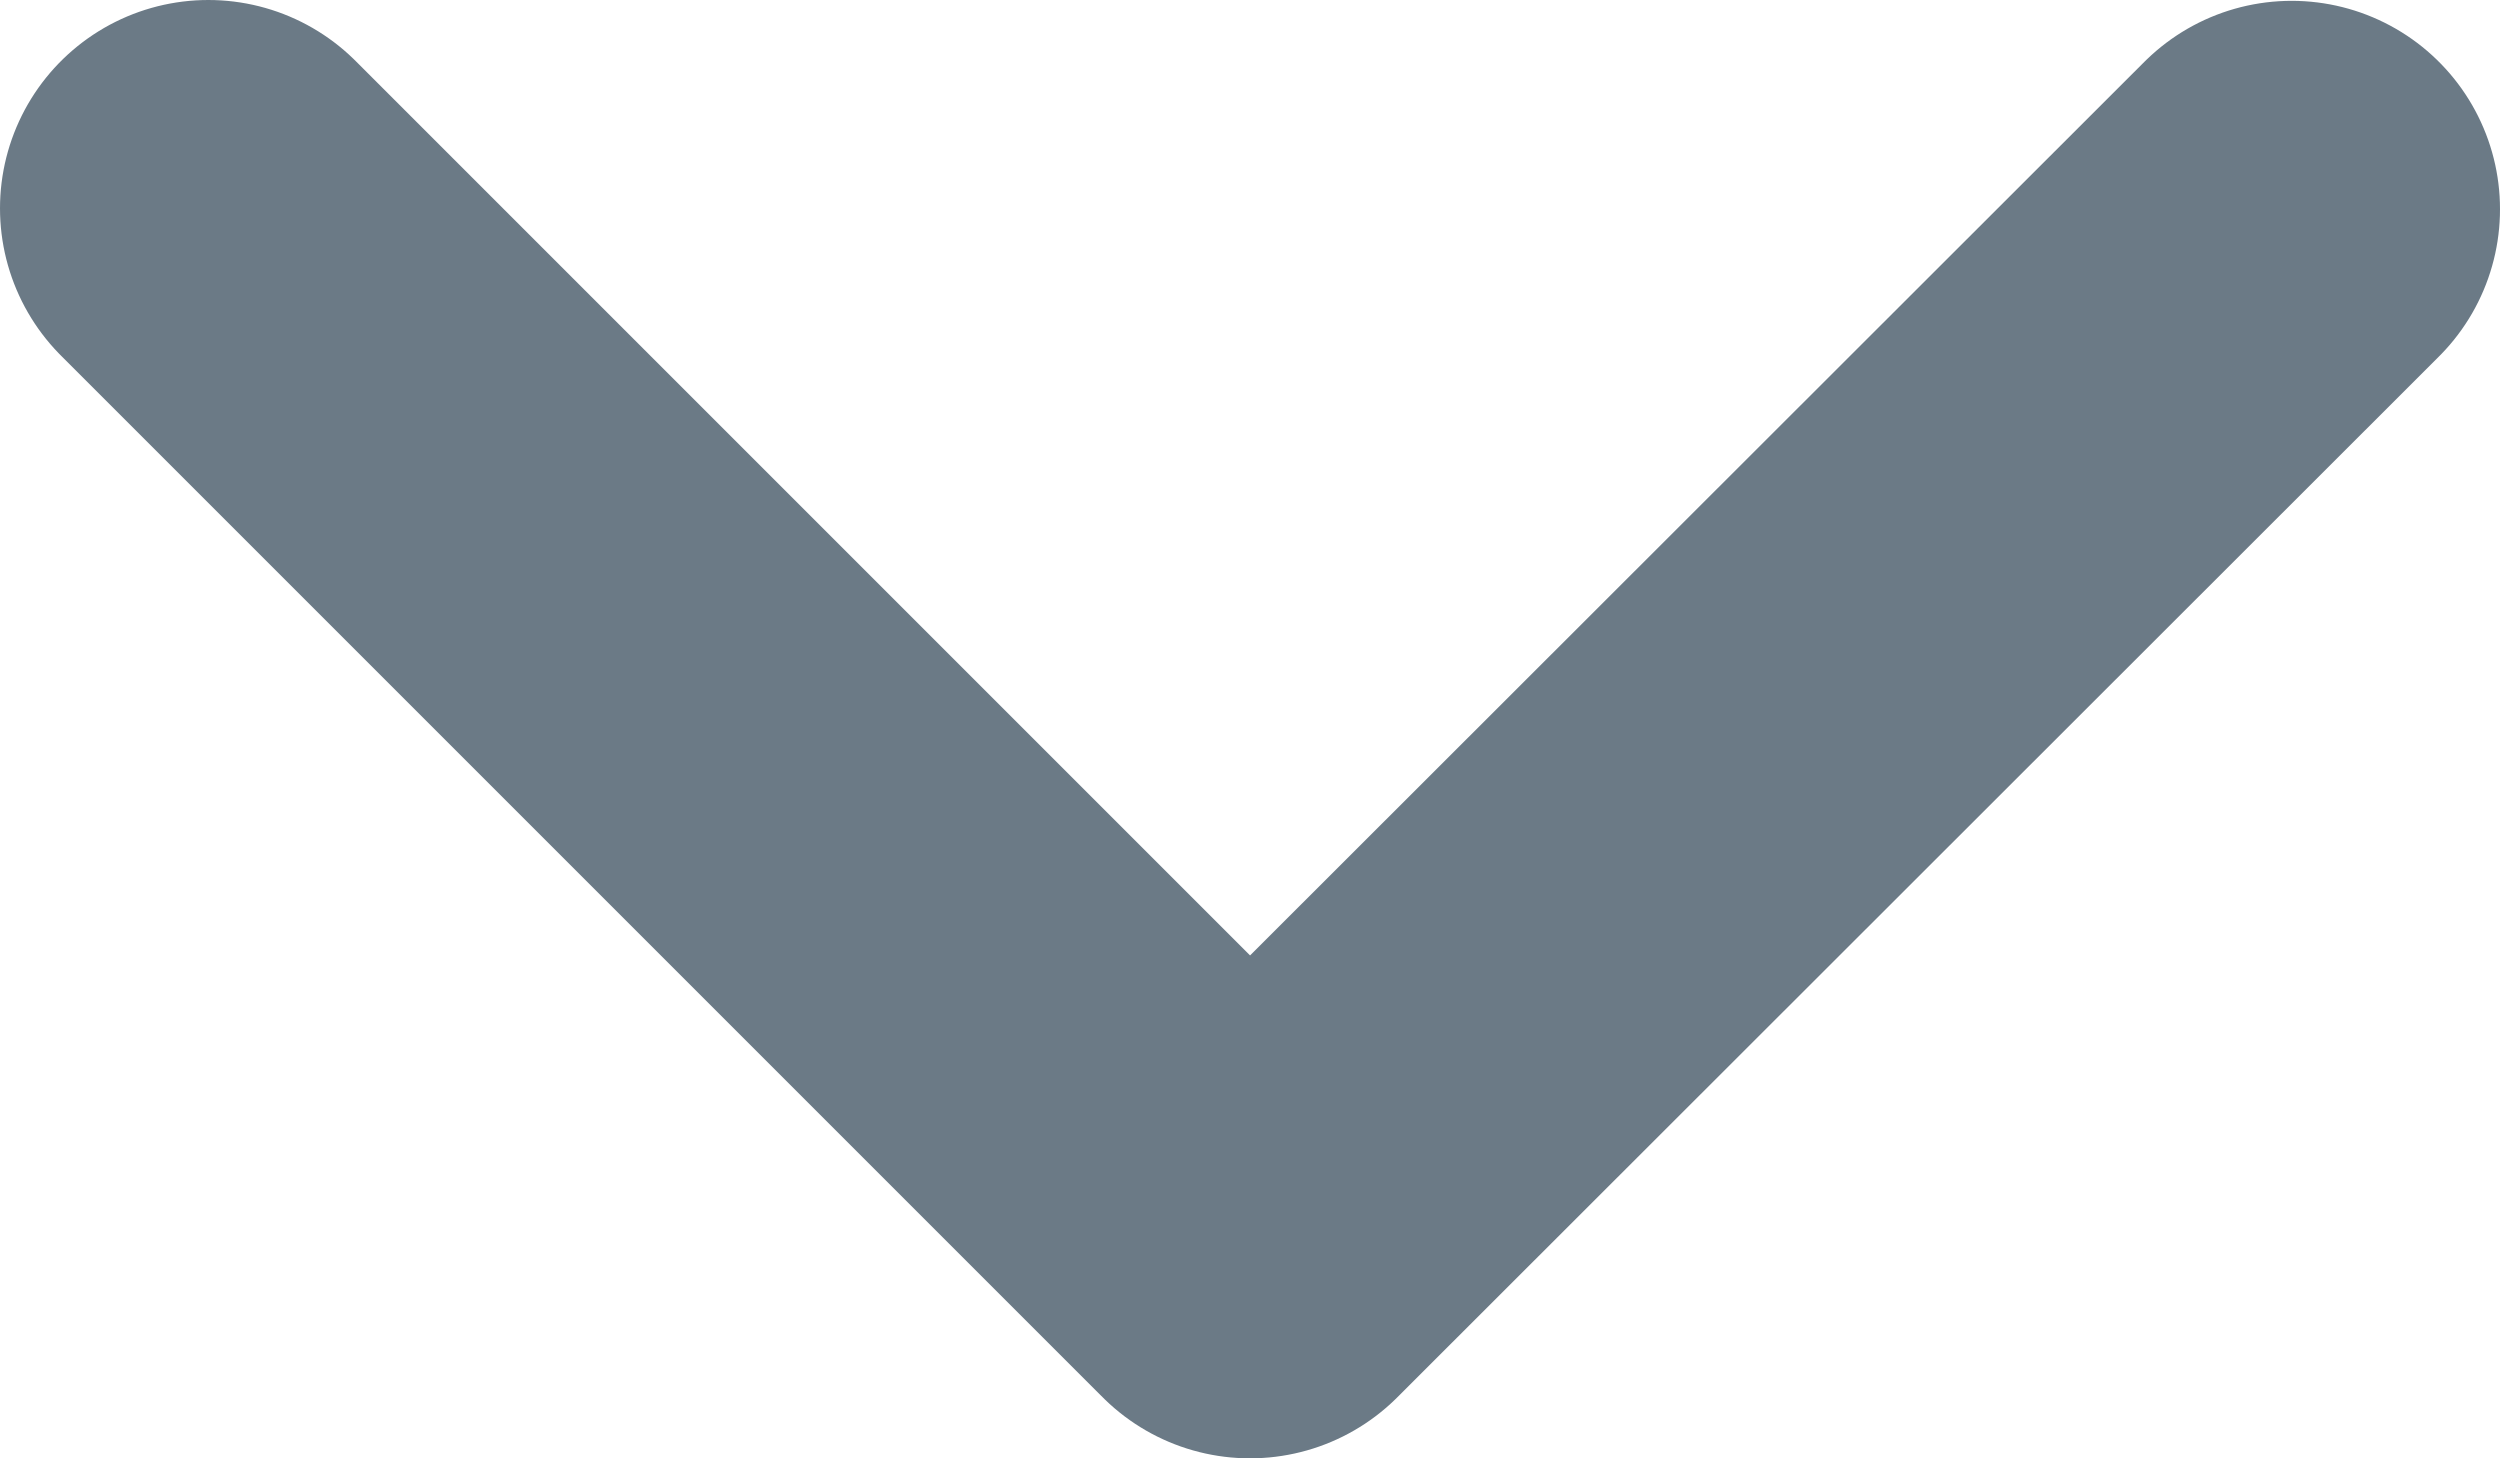<?xml version="1.0" encoding="UTF-8"?>
<svg width="12px" height="7px" viewBox="0 0 12 7" version="1.1" xmlns="http://www.w3.org/2000/svg" xmlns:xlink="http://www.w3.org/1999/xlink">
    <!-- Generator: Sketch 42 (36781) - http://www.bohemiancoding.com/sketch -->
    <title>drop_down_list</title>
    <desc>Created with Sketch.</desc>
    <defs></defs>
    <g id="Symbols" stroke="none" stroke-width="1" fill="none" fill-rule="evenodd" stroke-linecap="round" stroke-linejoin="round">
        <g id="drop_down_list" stroke="#6B7A86" stroke-width="2">
            <path d="M3.5,8.5 L8.5,3.5 M3.504,-1.5 L8.5,3.5" id="status_username_disconnected" transform="translate(6, 3.5) rotate(-270) translate(-6, -3.5) "></path>
        </g>
    </g>
</svg>
